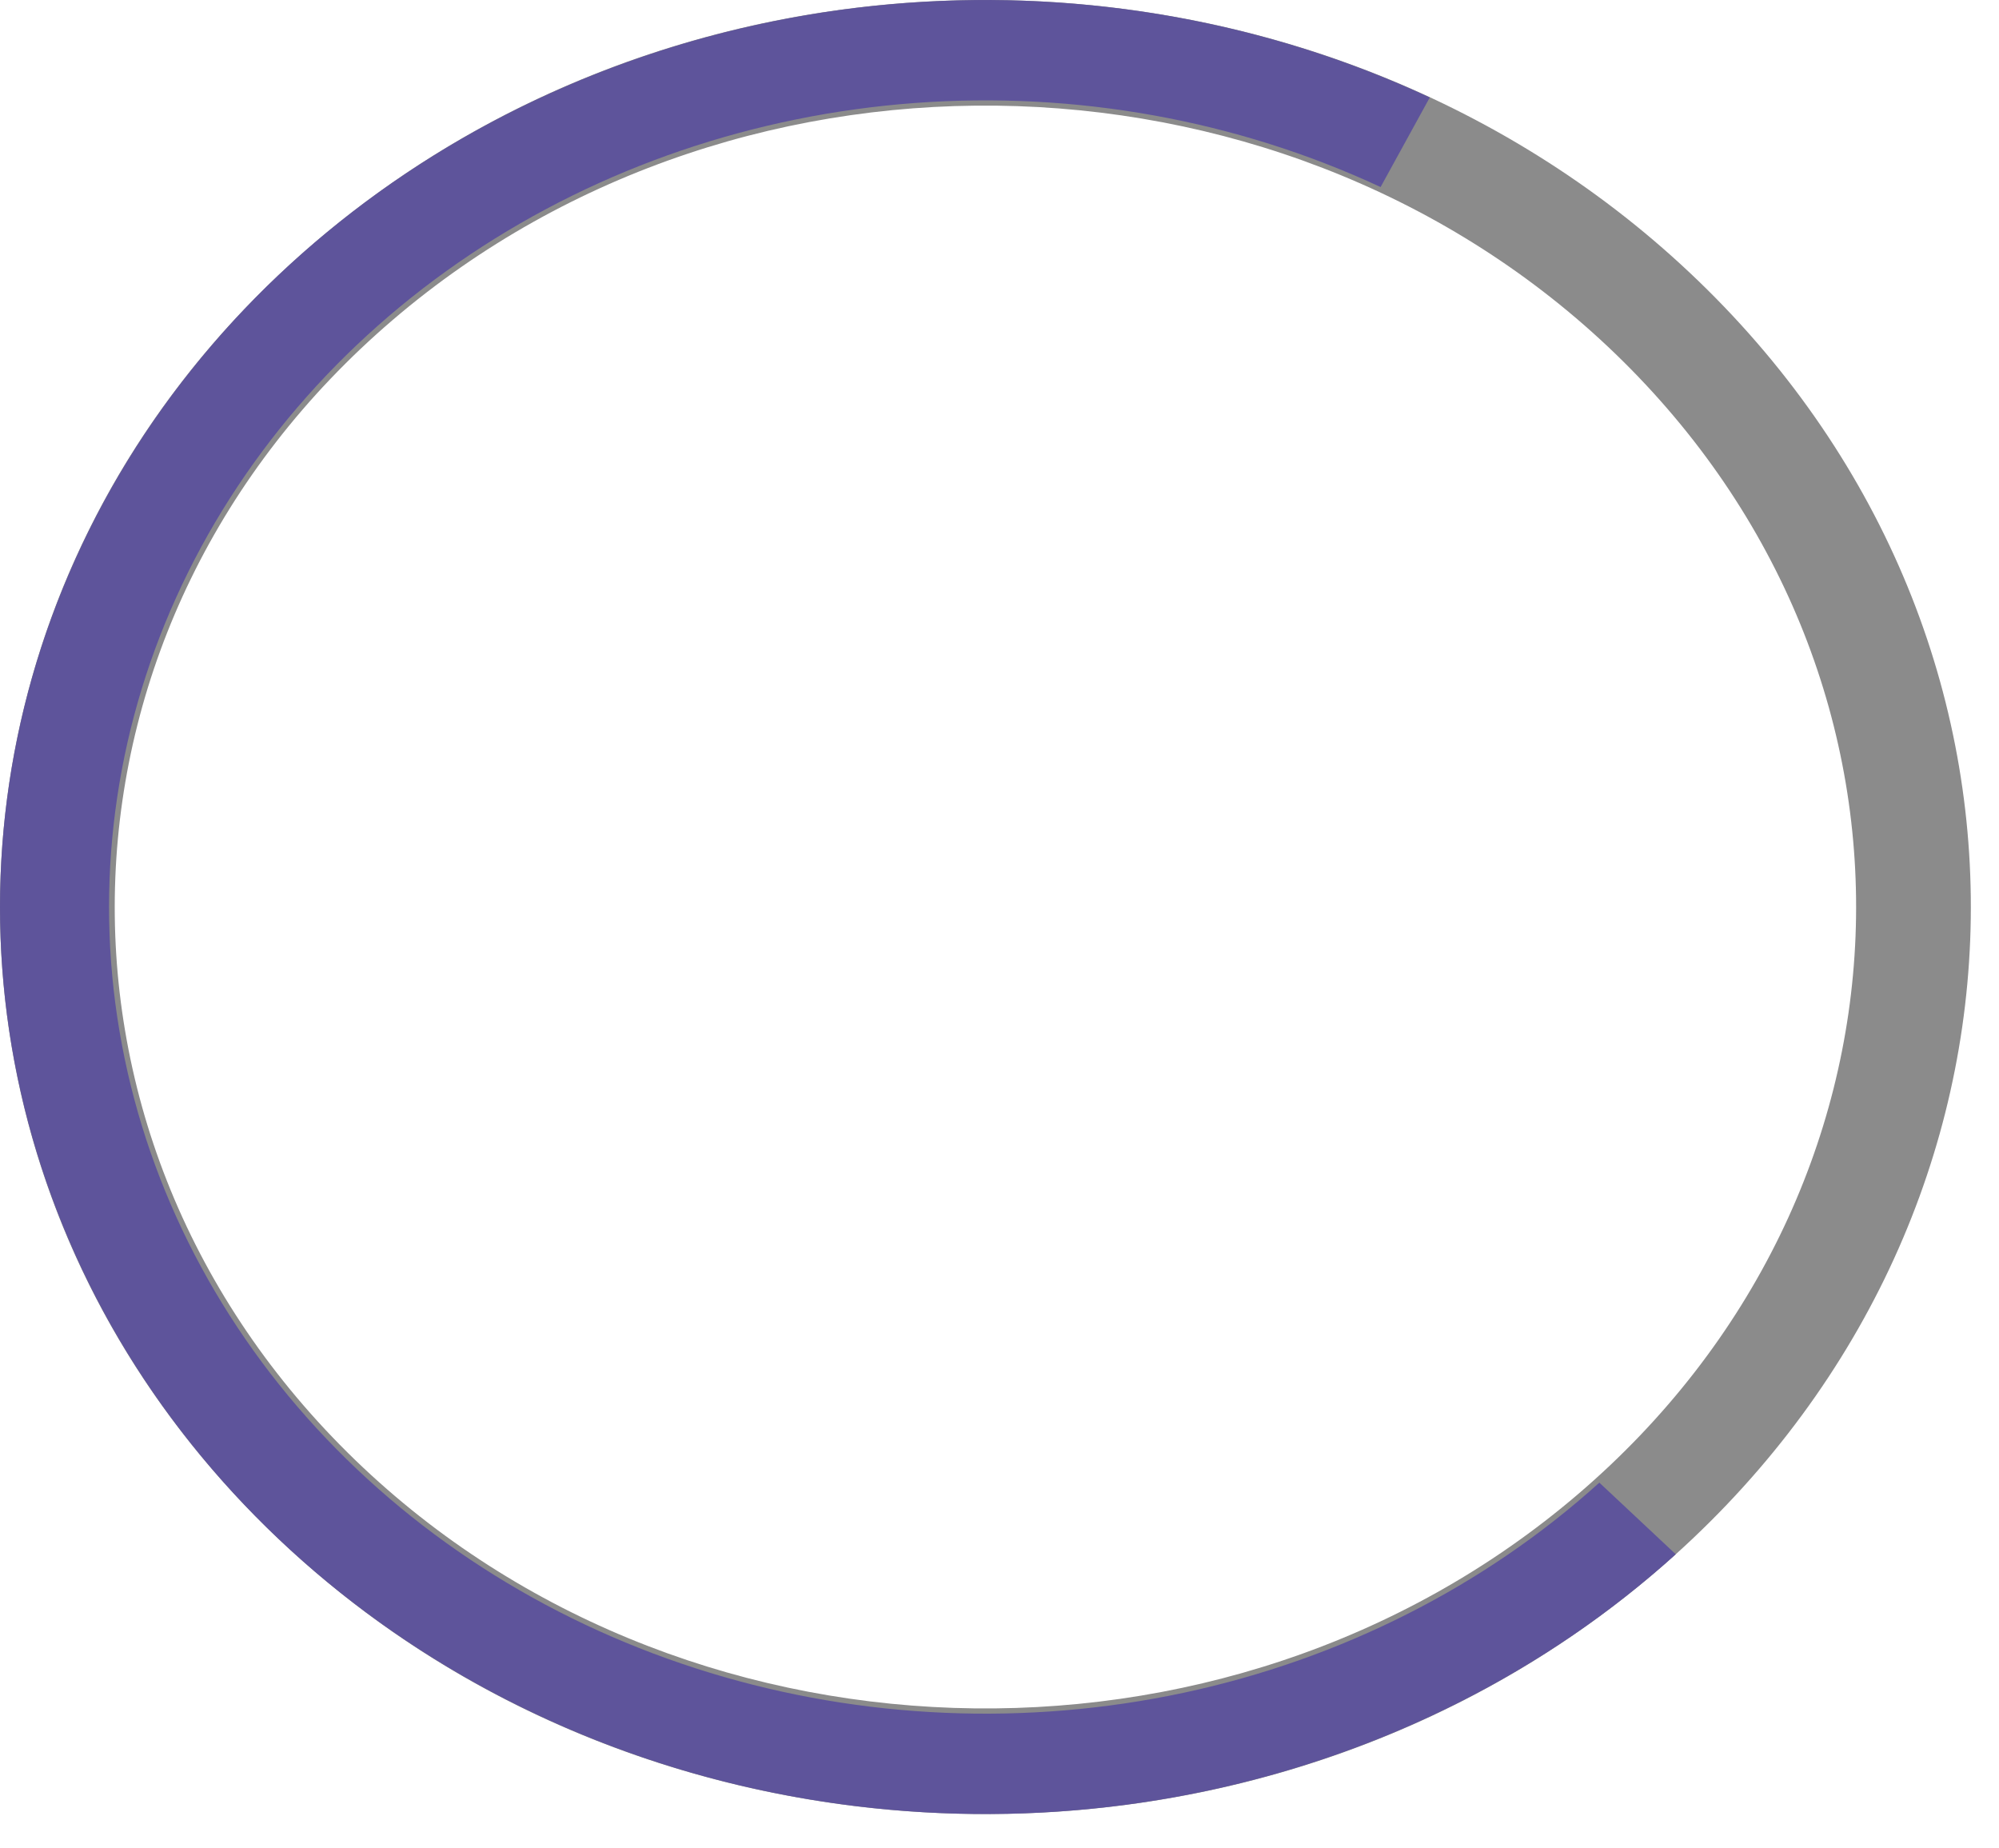 <svg width="53" height="49" viewBox="0 0 53 49" fill="none" xmlns="http://www.w3.org/2000/svg">
<path d="M45.267 7.68C35.446 -2.05 18.915 -2.61 8.344 6.43C-2.227 15.469 -2.835 30.684 6.986 40.413C16.807 50.143 33.338 50.703 43.91 41.663C54.481 32.624 55.089 17.409 45.267 7.68ZM9.214 38.508C0.537 29.911 1.074 16.468 10.414 8.481C19.755 0.494 34.361 0.988 43.039 9.585C51.717 18.182 51.18 31.625 41.839 39.612C32.499 47.599 17.892 47.105 9.214 38.508Z" fill="#8B8B8B"/>
<path d="M37.908 2.584C33.62 0.59 28.817 -0.277 24.029 0.078C19.24 0.433 14.65 1.996 10.764 4.596C6.878 7.196 3.846 10.732 2.002 14.815C0.158 18.898 -0.428 23.37 0.31 27.739C1.048 32.109 3.08 36.206 6.184 39.581C9.288 42.956 13.343 45.479 17.903 46.871C22.463 48.262 27.352 48.47 32.032 47.471C36.712 46.471 41.002 44.304 44.43 41.206L42.404 39.307C39.355 42.062 35.54 43.99 31.378 44.879C27.216 45.767 22.868 45.583 18.813 44.345C14.757 43.107 11.151 40.864 8.391 37.862C5.631 34.861 3.823 31.217 3.167 27.331C2.511 23.445 3.031 19.468 4.672 15.837C6.312 12.206 9.008 9.061 12.464 6.749C15.92 4.436 20.002 3.046 24.261 2.73C28.52 2.414 32.791 3.185 36.604 4.959L37.908 2.584Z" fill="#5E549B"/>
</svg>
